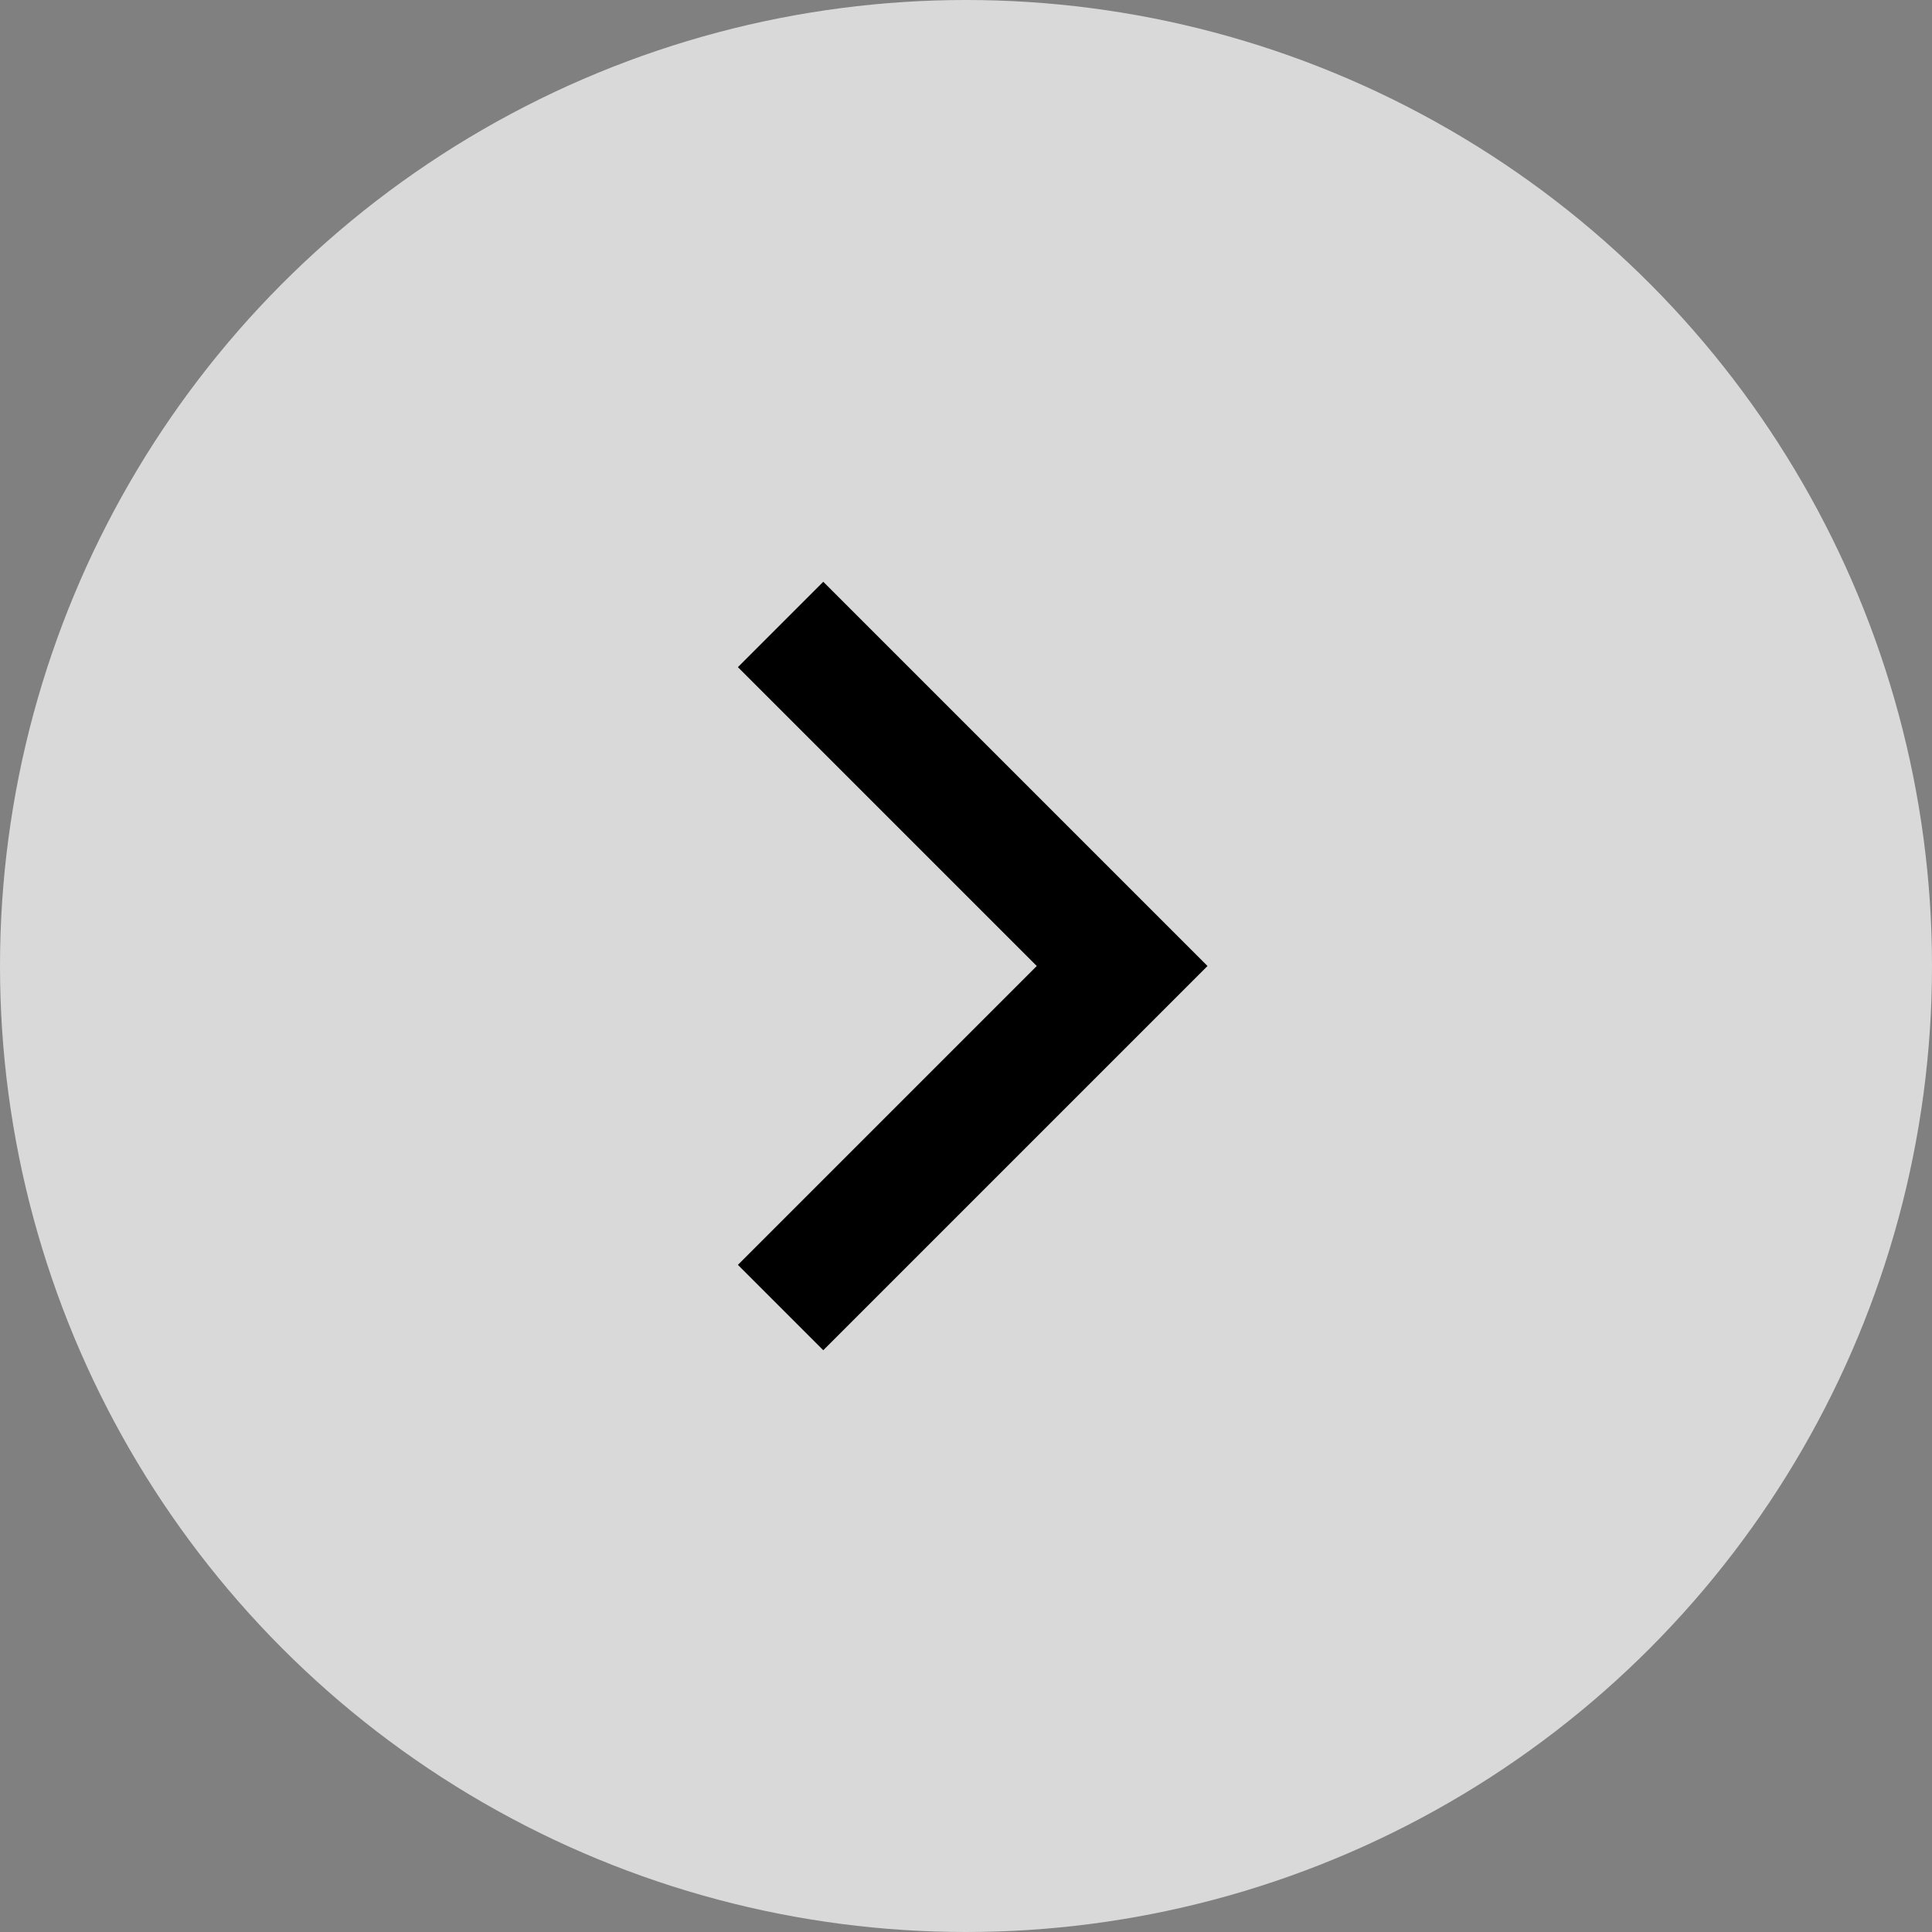 <svg width="32" height="32" viewBox="0 0 32 32" fill="none" xmlns="http://www.w3.org/2000/svg">
<rect x="0" y="0" width="32" height="32" fill="#808080" stroke="none"/>
<circle cx="16" cy="16" r="16" fill="white" fill-opacity="0.7"/>
<path d="M17.172 16L12.222 11.05L13.636 9.636L20 16L13.636 22.364L12.222 20.95L17.172 16Z" fill="black"/>
</svg>
